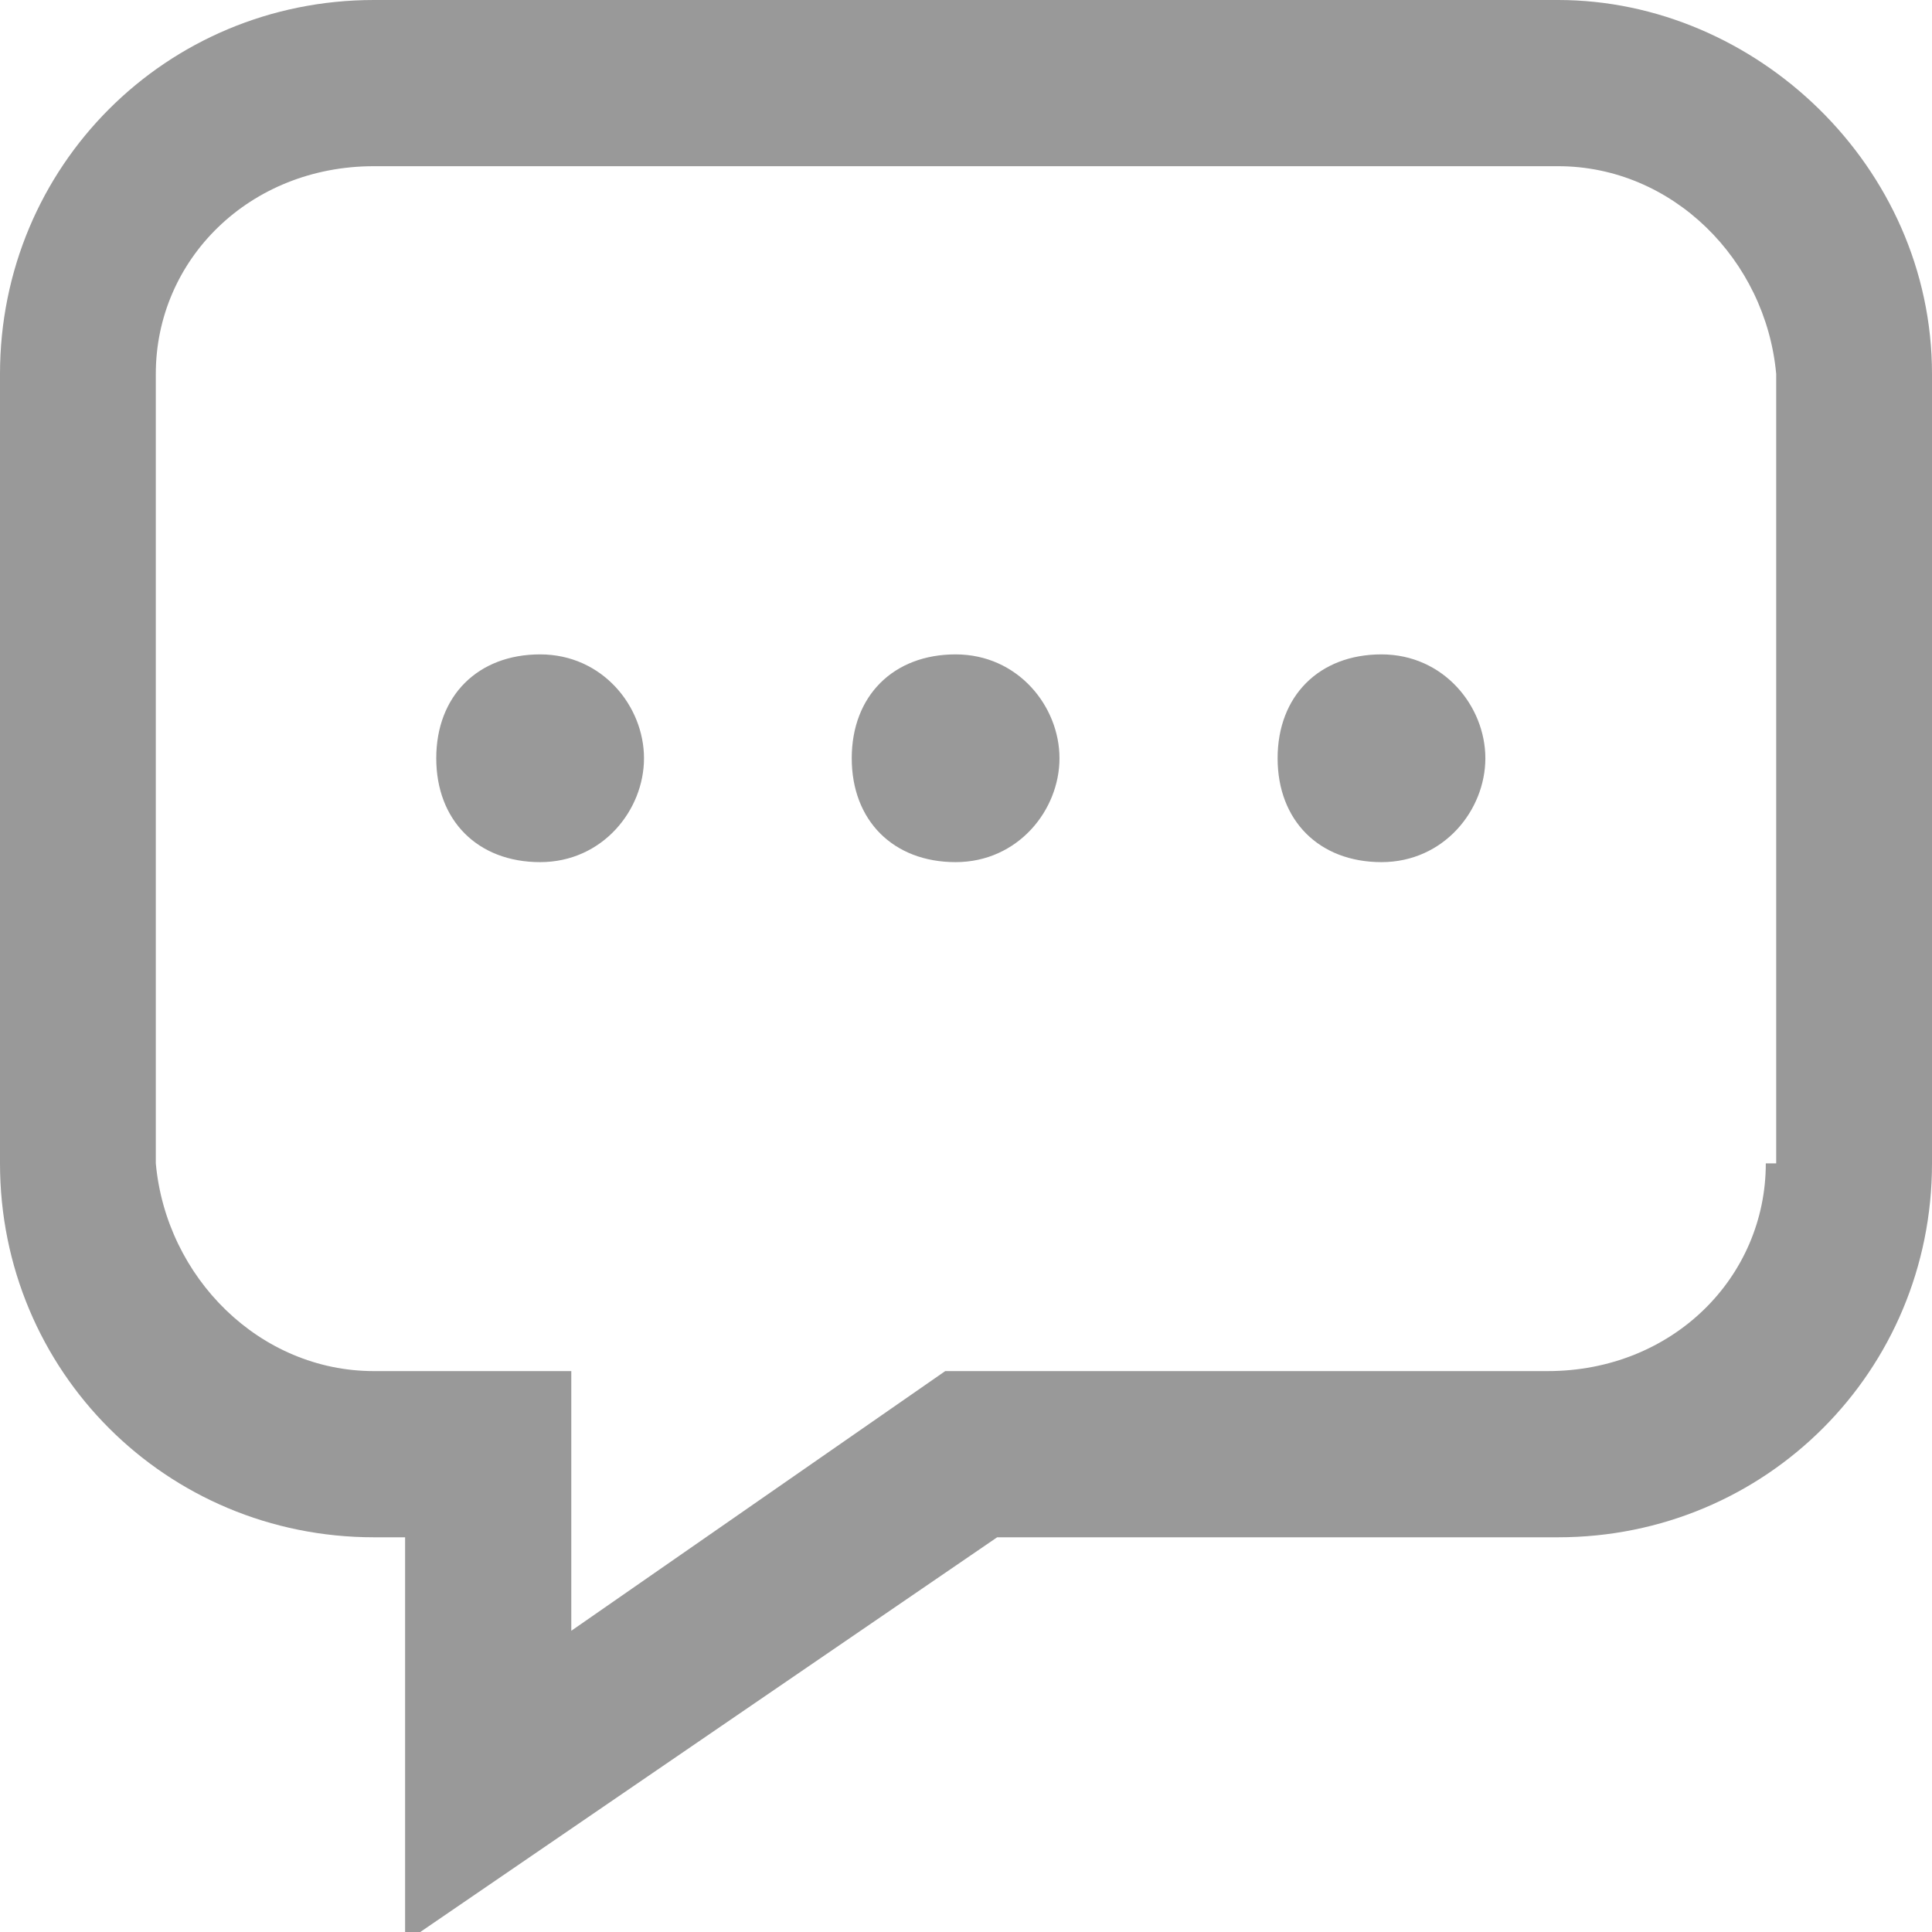 <?xml version="1.0" encoding="utf-8"?>
<!-- Generator: Adobe Illustrator 26.0.0, SVG Export Plug-In . SVG Version: 6.00 Build 0)  -->
<svg version="1.1" xmlns="http://www.w3.org/2000/svg" xmlns:xlink="http://www.w3.org/1999/xlink" x="0px" y="0px"
	 viewBox="0 0 18.6 18.6" style="enable-background:new 0 0 18.6 18.6;" xml:space="preserve">
<style type="text/css">
	.st0{fill:#999999;}
</style>
<g id="Layer_1">
	<path id="icon" class="st0" d="M15,0H3.6C1.6,0,0,1.6,0,3.6v7.6c0,2,1.6,3.6,3.6,3.6h0.3v3.9l5.7-3.9H15c2,0,3.6-1.6,3.6-3.6V3.6
		C18.6,1.6,16.9,0,15,0z M17,11.2c0,1.1-0.9,2-2.1,2H9.1l-3.6,2.5v-2.5H3.6c-1.1,0-2-0.9-2.1-2V3.6c0-1.1,0.9-2,2.1-2H15
		c1.1,0,2,0.9,2.1,2V11.2z M6.2,7.3c0,0.5-0.4,1-1,1s-1-0.4-1-1s0.4-1,1-1S6.2,6.8,6.2,7.3z M10.2,7.3c0,0.5-0.4,1-1,1s-1-0.4-1-1
		s0.4-1,1-1S10.2,6.8,10.2,7.3z M14.3,7.3c0,0.5-0.4,1-1,1s-1-0.4-1-1s0.4-1,1-1S14.3,6.8,14.3,7.3z"/>
</g>
<g id="Layer_2">
</g>
</svg>
